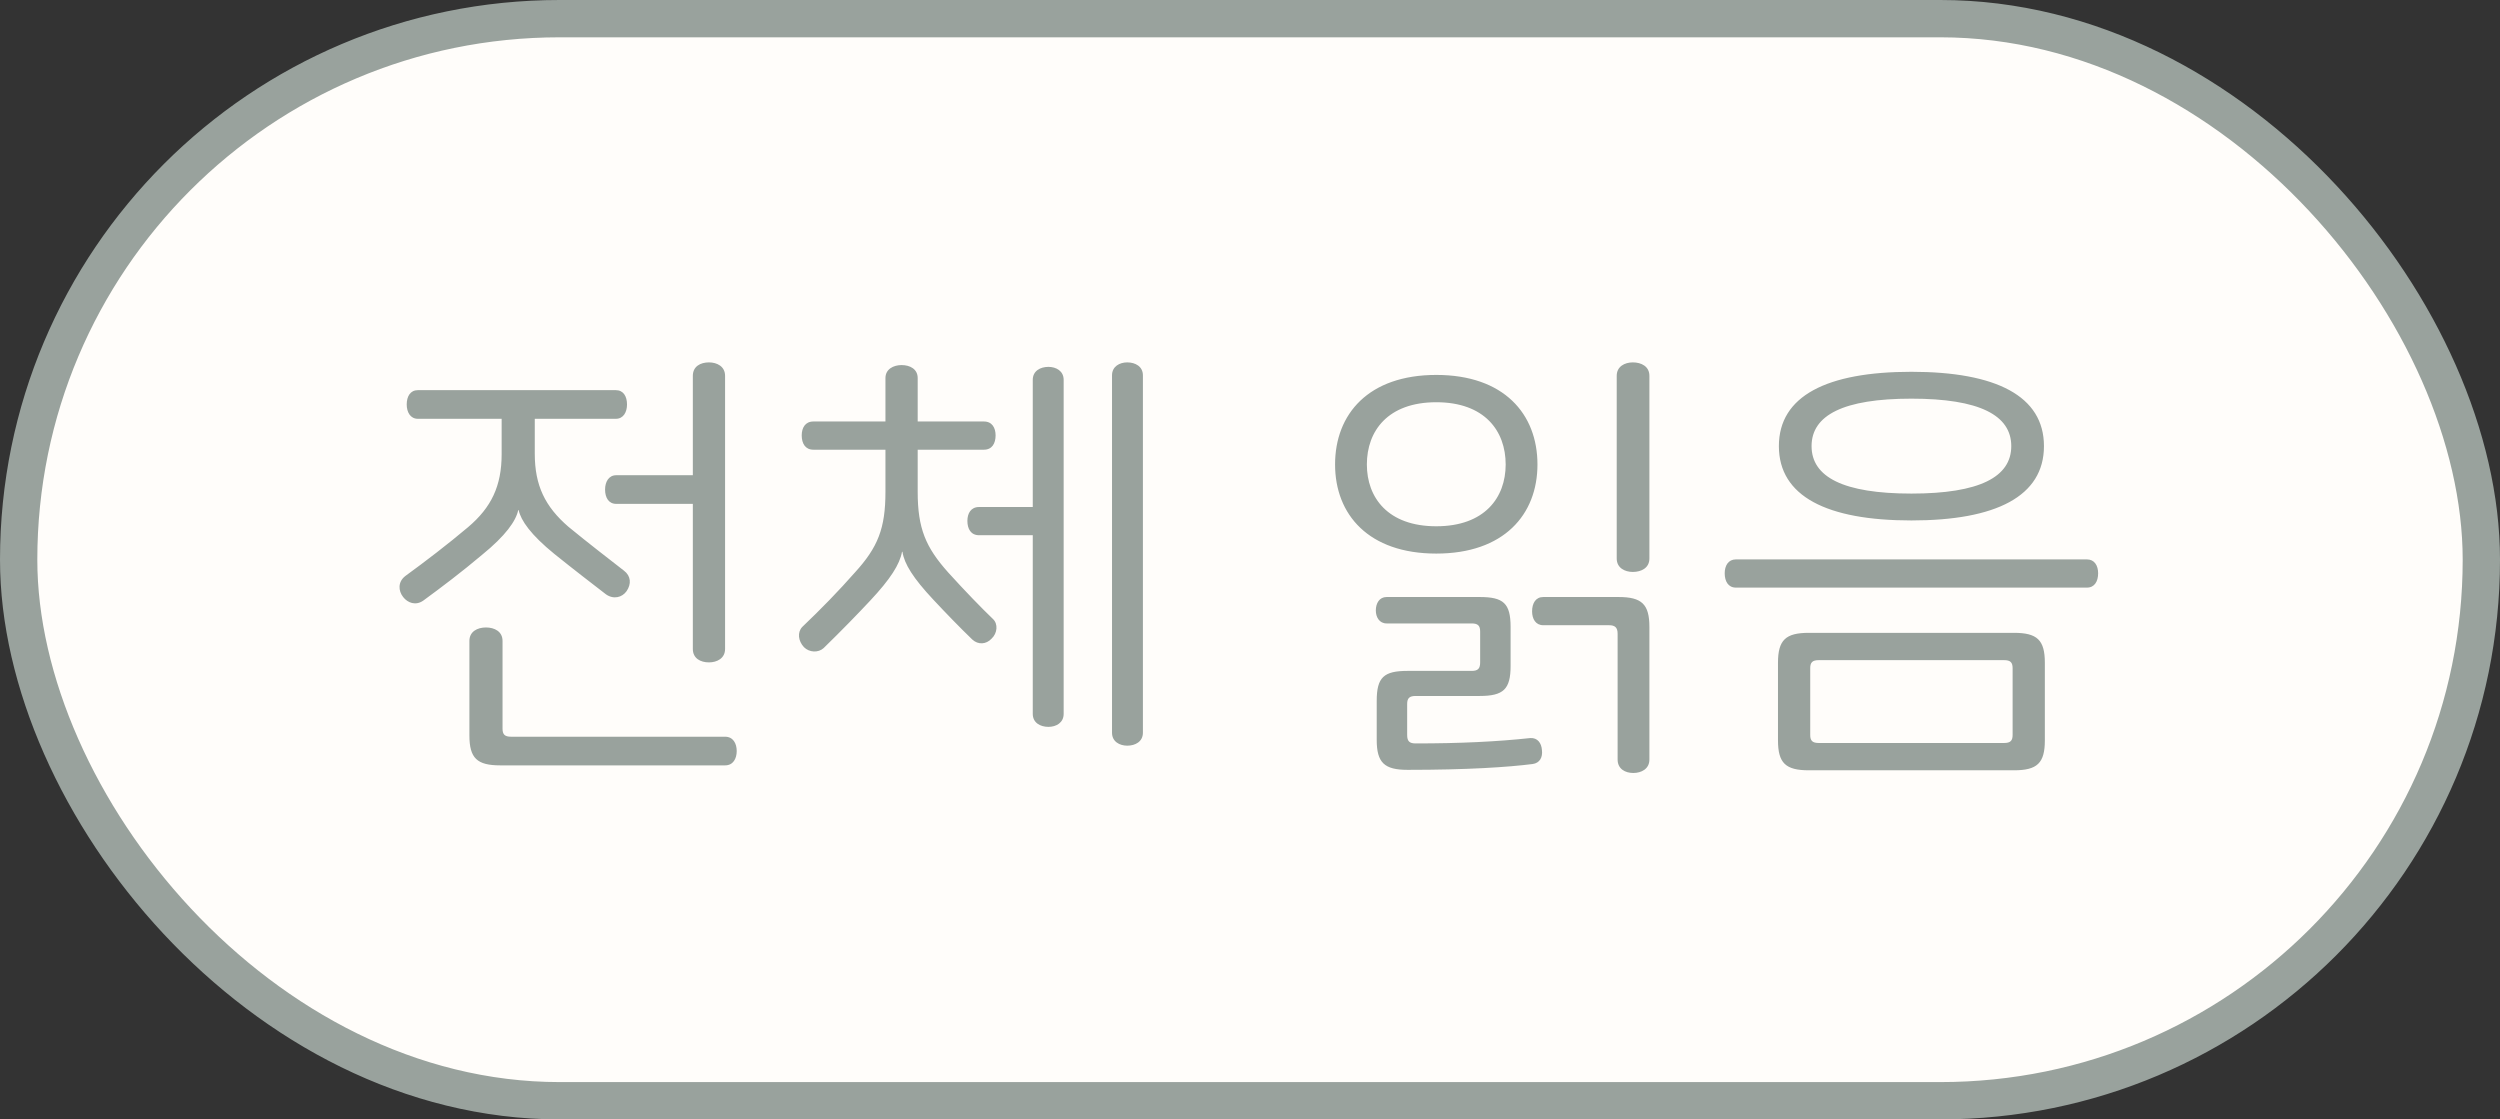 <svg width="67" height="30" viewBox="0 0 67 30" fill="none" xmlns="http://www.w3.org/2000/svg">
<rect x="0" y="0" width="67" height="30" fill="#333333" stroke="none"/>
<rect x="0.5" y="0.5" width="66" height="29" rx="14.5" fill="#FFFDFA"/>
<path d="M16.504 10.456C16.708 10.456 16.804 10.624 16.804 10.84C16.804 11.044 16.708 11.224 16.504 11.224H14.332V12.16C14.332 13.012 14.608 13.576 15.232 14.116C15.772 14.56 16.336 14.992 16.72 15.292C16.912 15.436 16.924 15.652 16.792 15.844C16.672 16.012 16.444 16.072 16.24 15.928C15.868 15.64 15.412 15.292 14.86 14.848C14.224 14.332 13.96 13.948 13.9 13.672H13.888C13.828 13.96 13.552 14.356 12.916 14.872C12.376 15.328 11.836 15.736 11.344 16.096C11.14 16.24 10.924 16.156 10.804 16C10.672 15.832 10.66 15.592 10.864 15.436C11.392 15.052 12.004 14.584 12.544 14.128C13.168 13.6 13.444 13.024 13.444 12.172V11.224H11.2C10.996 11.224 10.9 11.044 10.9 10.84C10.9 10.624 10.996 10.456 11.2 10.456H16.504ZM19 9.712C19.216 9.712 19.432 9.82 19.432 10.072V17.392C19.432 17.644 19.216 17.752 19 17.752C18.772 17.752 18.568 17.644 18.568 17.392V13.504H16.516C16.312 13.504 16.216 13.336 16.216 13.12C16.216 12.916 16.312 12.736 16.516 12.736H18.568V10.072C18.568 9.82 18.772 9.712 19 9.712ZM13.024 16.816C13.252 16.816 13.468 16.924 13.468 17.176V19.528C13.468 19.684 13.528 19.744 13.696 19.744H19.432C19.648 19.744 19.744 19.924 19.744 20.128C19.744 20.332 19.648 20.512 19.432 20.512H13.408C12.784 20.512 12.58 20.32 12.58 19.708V17.176C12.58 16.924 12.796 16.816 13.024 16.816ZM24.162 9.784C24.39 9.784 24.594 9.892 24.594 10.132V11.296H26.37C26.586 11.296 26.682 11.464 26.682 11.668C26.682 11.884 26.586 12.052 26.37 12.052H24.594V13.18C24.594 14.164 24.81 14.668 25.41 15.34C25.866 15.844 26.31 16.3 26.61 16.588C26.754 16.72 26.73 16.972 26.574 17.116C26.43 17.272 26.214 17.284 26.058 17.14C25.722 16.816 25.35 16.432 25.014 16.072C24.474 15.496 24.234 15.112 24.186 14.788H24.174C24.114 15.124 23.862 15.52 23.322 16.096C22.986 16.456 22.554 16.9 22.074 17.368C21.93 17.5 21.69 17.488 21.546 17.344C21.39 17.176 21.366 16.948 21.498 16.804C22.002 16.324 22.47 15.844 22.914 15.34C23.526 14.668 23.73 14.164 23.73 13.18V12.052H21.798C21.582 12.052 21.486 11.884 21.486 11.668C21.486 11.464 21.582 11.296 21.798 11.296H23.73V10.132C23.73 9.892 23.946 9.784 24.162 9.784ZM28.098 9.832C28.302 9.832 28.506 9.94 28.506 10.18V19.132C28.506 19.372 28.302 19.48 28.098 19.48C27.882 19.48 27.678 19.372 27.678 19.132V14.344H26.238C26.022 14.344 25.926 14.176 25.926 13.96C25.926 13.756 26.022 13.588 26.238 13.588H27.678V10.18C27.678 9.94 27.882 9.832 28.098 9.832ZM30.21 9.712C30.426 9.712 30.63 9.82 30.63 10.06V19.636C30.63 19.876 30.426 19.984 30.21 19.984C30.006 19.984 29.802 19.876 29.802 19.636V10.06C29.802 9.82 30.006 9.712 30.21 9.712ZM38.492 10.048C40.304 10.048 41.204 11.092 41.204 12.448C41.204 13.792 40.304 14.836 38.492 14.836C36.68 14.836 35.78 13.792 35.78 12.448C35.78 11.092 36.68 10.048 38.492 10.048ZM38.492 10.78C37.196 10.78 36.632 11.548 36.632 12.448C36.632 13.336 37.196 14.104 38.492 14.104C39.788 14.104 40.352 13.336 40.352 12.448C40.352 11.548 39.788 10.78 38.492 10.78ZM43.76 9.712C43.988 9.712 44.204 9.82 44.204 10.072V14.968C44.204 15.22 43.988 15.328 43.76 15.328C43.544 15.328 43.328 15.22 43.328 14.968V10.072C43.328 9.82 43.544 9.712 43.76 9.712ZM39.656 16C40.292 16 40.484 16.168 40.484 16.804V17.848C40.484 18.472 40.292 18.652 39.656 18.652H37.94C37.772 18.652 37.712 18.712 37.712 18.868V19.696C37.712 19.864 37.772 19.924 37.94 19.924C39.128 19.924 40.124 19.876 41.012 19.78C41.204 19.768 41.312 19.912 41.324 20.104C41.348 20.296 41.264 20.452 41.072 20.476C40.412 20.56 39.332 20.632 37.724 20.632C37.1 20.632 36.896 20.44 36.896 19.828V18.784C36.896 18.148 37.088 17.98 37.724 17.98H39.44C39.608 17.98 39.668 17.92 39.668 17.752V16.924C39.668 16.768 39.608 16.708 39.44 16.708H37.16C36.968 16.708 36.872 16.54 36.872 16.36C36.872 16.168 36.968 16 37.16 16H39.656ZM43.376 16C44 16 44.204 16.192 44.204 16.804V20.356C44.204 20.608 43.988 20.716 43.772 20.716C43.556 20.716 43.352 20.608 43.352 20.356V16.984C43.352 16.816 43.28 16.756 43.124 16.756H41.36C41.156 16.756 41.06 16.588 41.06 16.384C41.06 16.168 41.156 16 41.36 16H43.376ZM51.226 9.964C53.494 9.964 54.778 10.612 54.778 11.956C54.778 13.3 53.494 13.948 51.226 13.948C48.958 13.948 47.674 13.3 47.674 11.956C47.674 10.612 48.958 9.964 51.226 9.964ZM51.226 10.684C49.402 10.684 48.55 11.128 48.55 11.956C48.55 12.784 49.402 13.228 51.226 13.228C53.05 13.228 53.902 12.784 53.902 11.956C53.902 11.128 53.05 10.684 51.226 10.684ZM55.93 14.992C56.134 14.992 56.23 15.16 56.23 15.364C56.23 15.58 56.134 15.748 55.93 15.748H46.522C46.318 15.748 46.222 15.58 46.222 15.364C46.222 15.16 46.318 14.992 46.522 14.992H55.93ZM53.974 16.96C54.598 16.96 54.802 17.152 54.802 17.764V19.84C54.802 20.452 54.598 20.644 53.974 20.644H48.478C47.854 20.644 47.65 20.452 47.65 19.84V17.764C47.65 17.152 47.854 16.96 48.478 16.96H53.974ZM48.742 17.692C48.574 17.692 48.514 17.752 48.514 17.908V19.696C48.514 19.852 48.574 19.912 48.742 19.912H53.71C53.878 19.912 53.938 19.852 53.938 19.696V17.908C53.938 17.752 53.878 17.692 53.71 17.692H48.742Z" fill="#99A29D"/>
<rect x="0.5" y="0.5" width="66" height="29" rx="14.5" stroke="#99A29D"/>
</svg>
